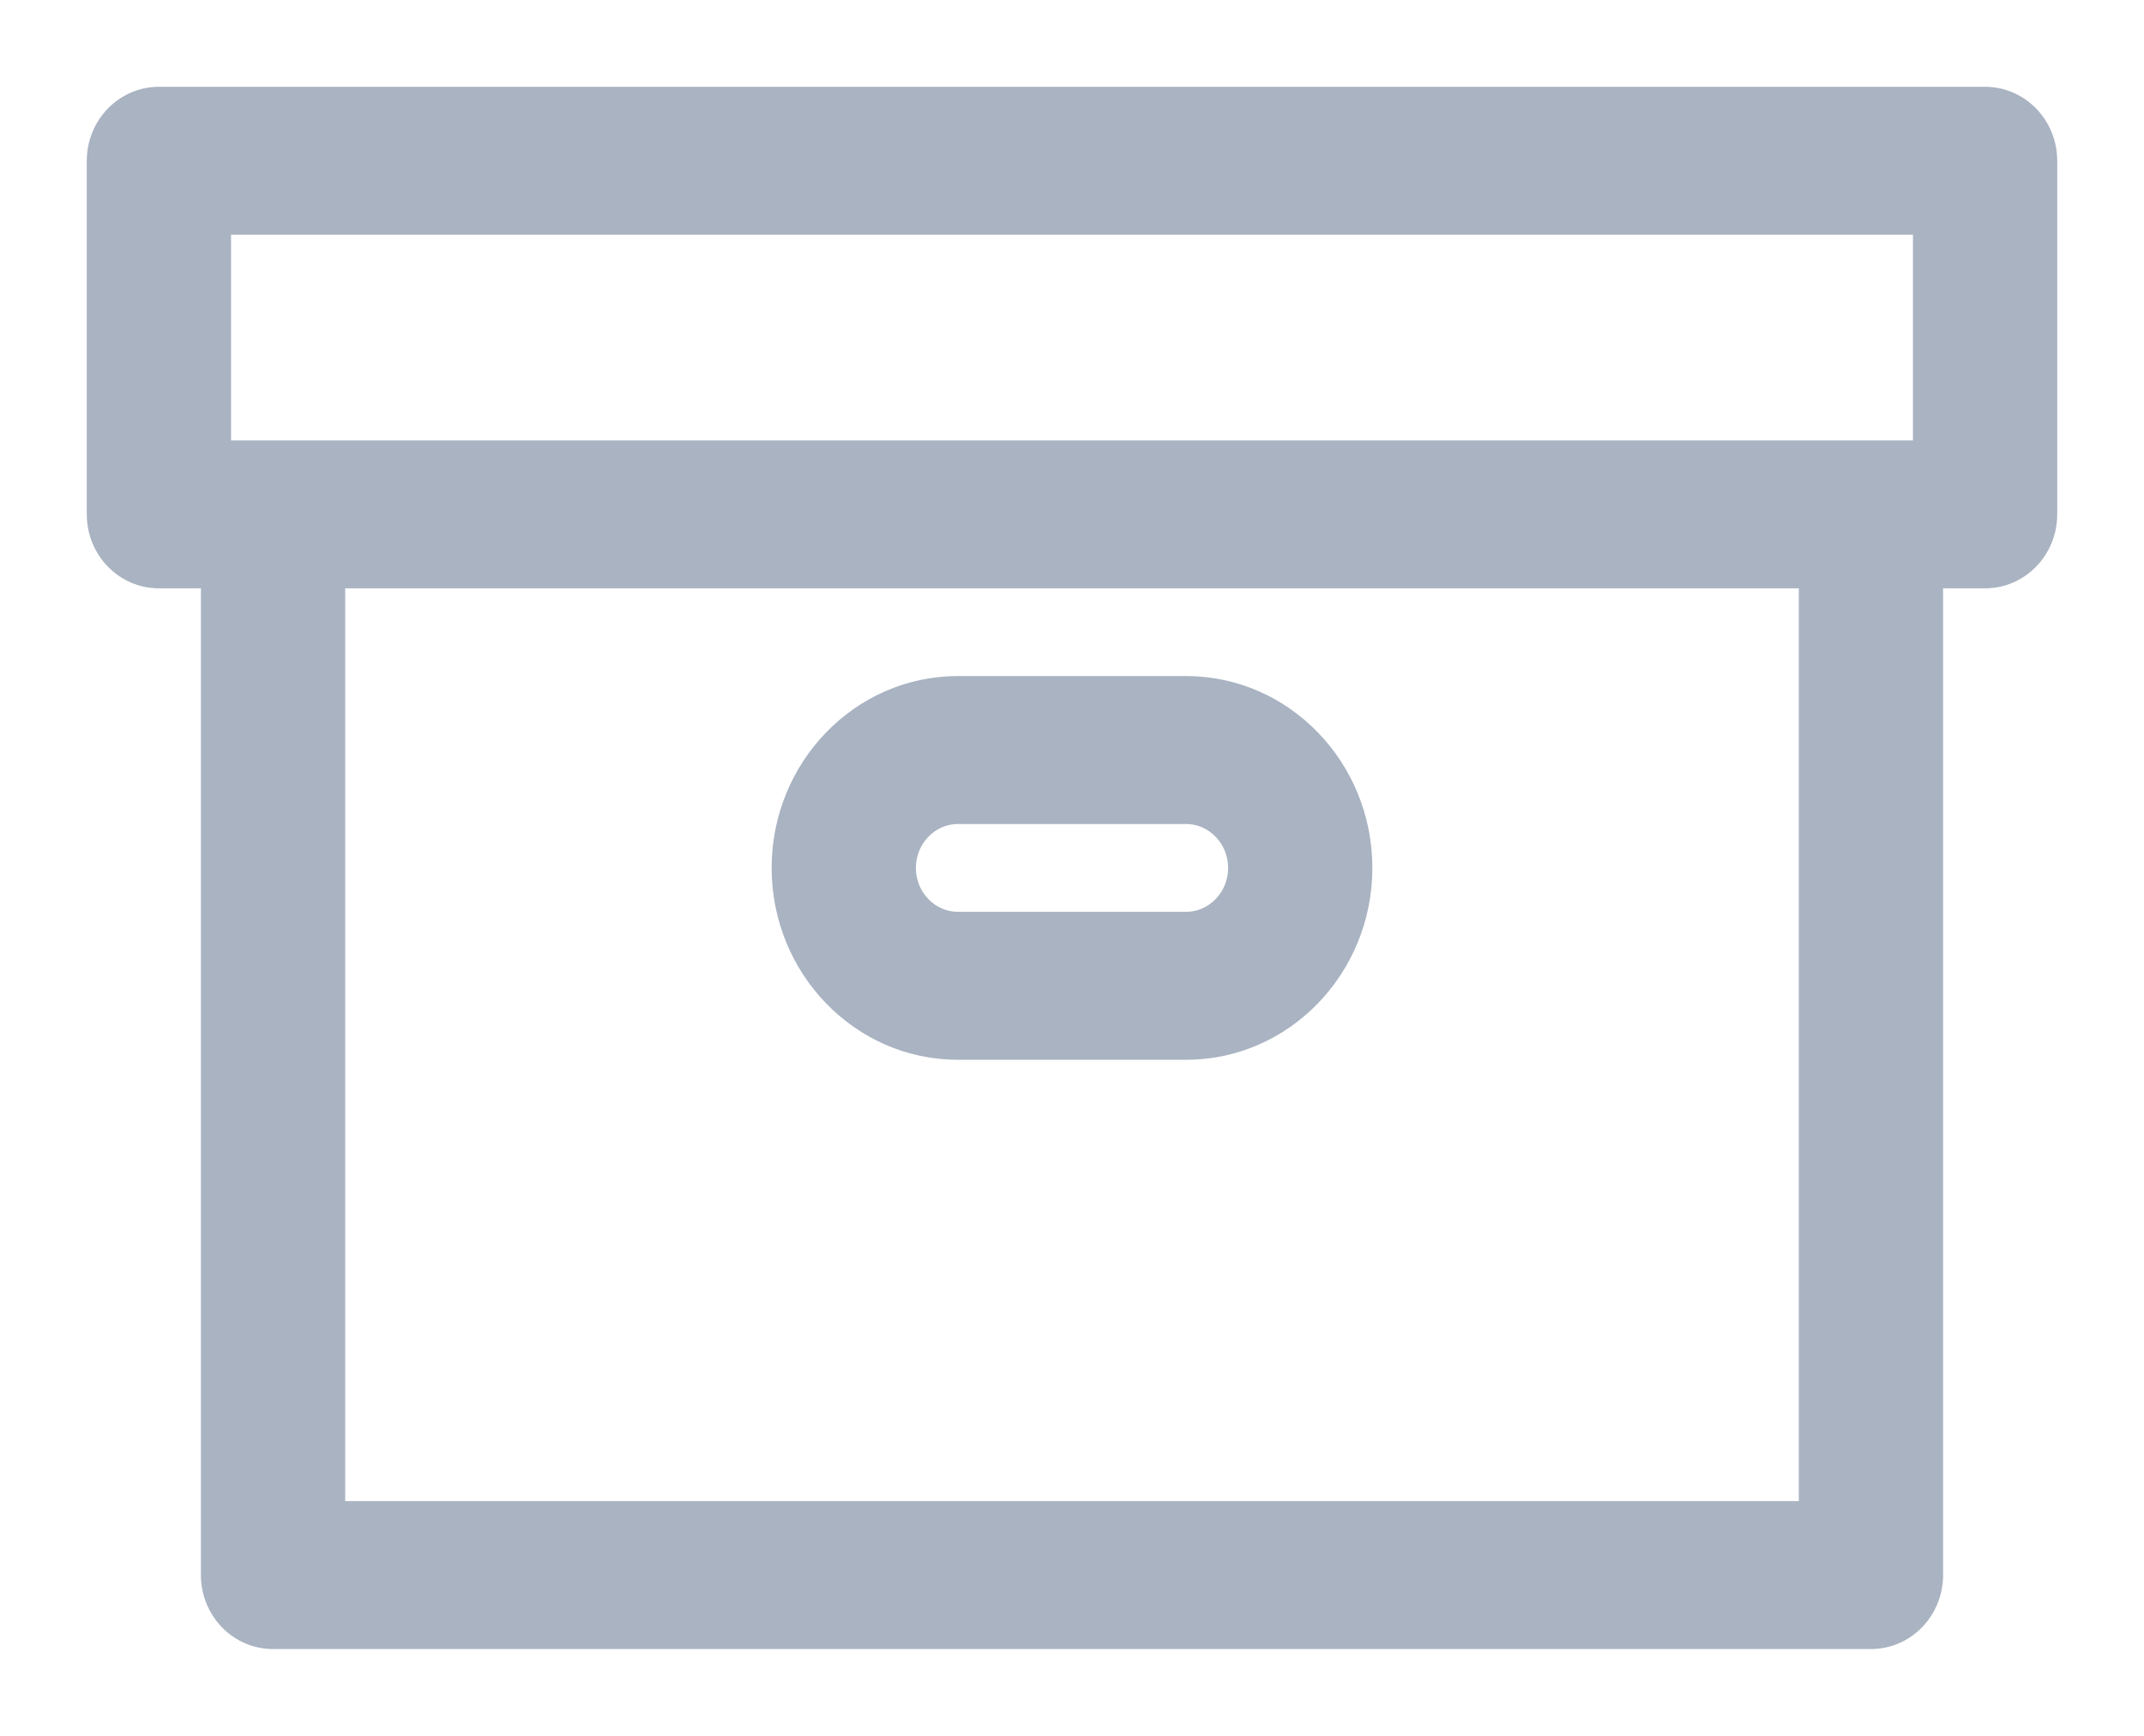 <svg width="21" height="17" viewBox="0 0 21 17" fill="none" xmlns="http://www.w3.org/2000/svg">
<path d="M19.443 0.925H1.557C1.206 0.925 0.925 1.218 0.925 1.575V5.037C0.925 5.394 1.206 5.687 1.557 5.687H2.043V15.425C2.043 15.782 2.323 16.075 2.675 16.075H18.325C18.677 16.075 18.957 15.782 18.957 15.425V5.687H19.443C19.794 5.687 20.075 5.394 20.075 5.037V1.575C20.075 1.218 19.794 0.925 19.443 0.925ZM17.694 14.776H3.306V5.687H17.694V14.776ZM18.812 4.388H2.188V2.224H18.812V4.388ZM9.382 10.304H11.618C12.585 10.304 13.367 9.492 13.367 8.5C13.367 7.508 12.585 6.696 11.618 6.696H9.382C8.415 6.696 7.633 7.508 7.633 8.5C7.633 9.492 8.415 10.304 9.382 10.304ZM9.382 7.995H11.618C11.884 7.995 12.104 8.22 12.104 8.5C12.104 8.78 11.884 9.005 11.618 9.005H9.382C9.116 9.005 8.896 8.78 8.896 8.5C8.896 8.22 9.116 7.995 9.382 7.995Z" fill="#A9B3C2" stroke="#A9B3C2" stroke-width="0.15"/>
</svg>
